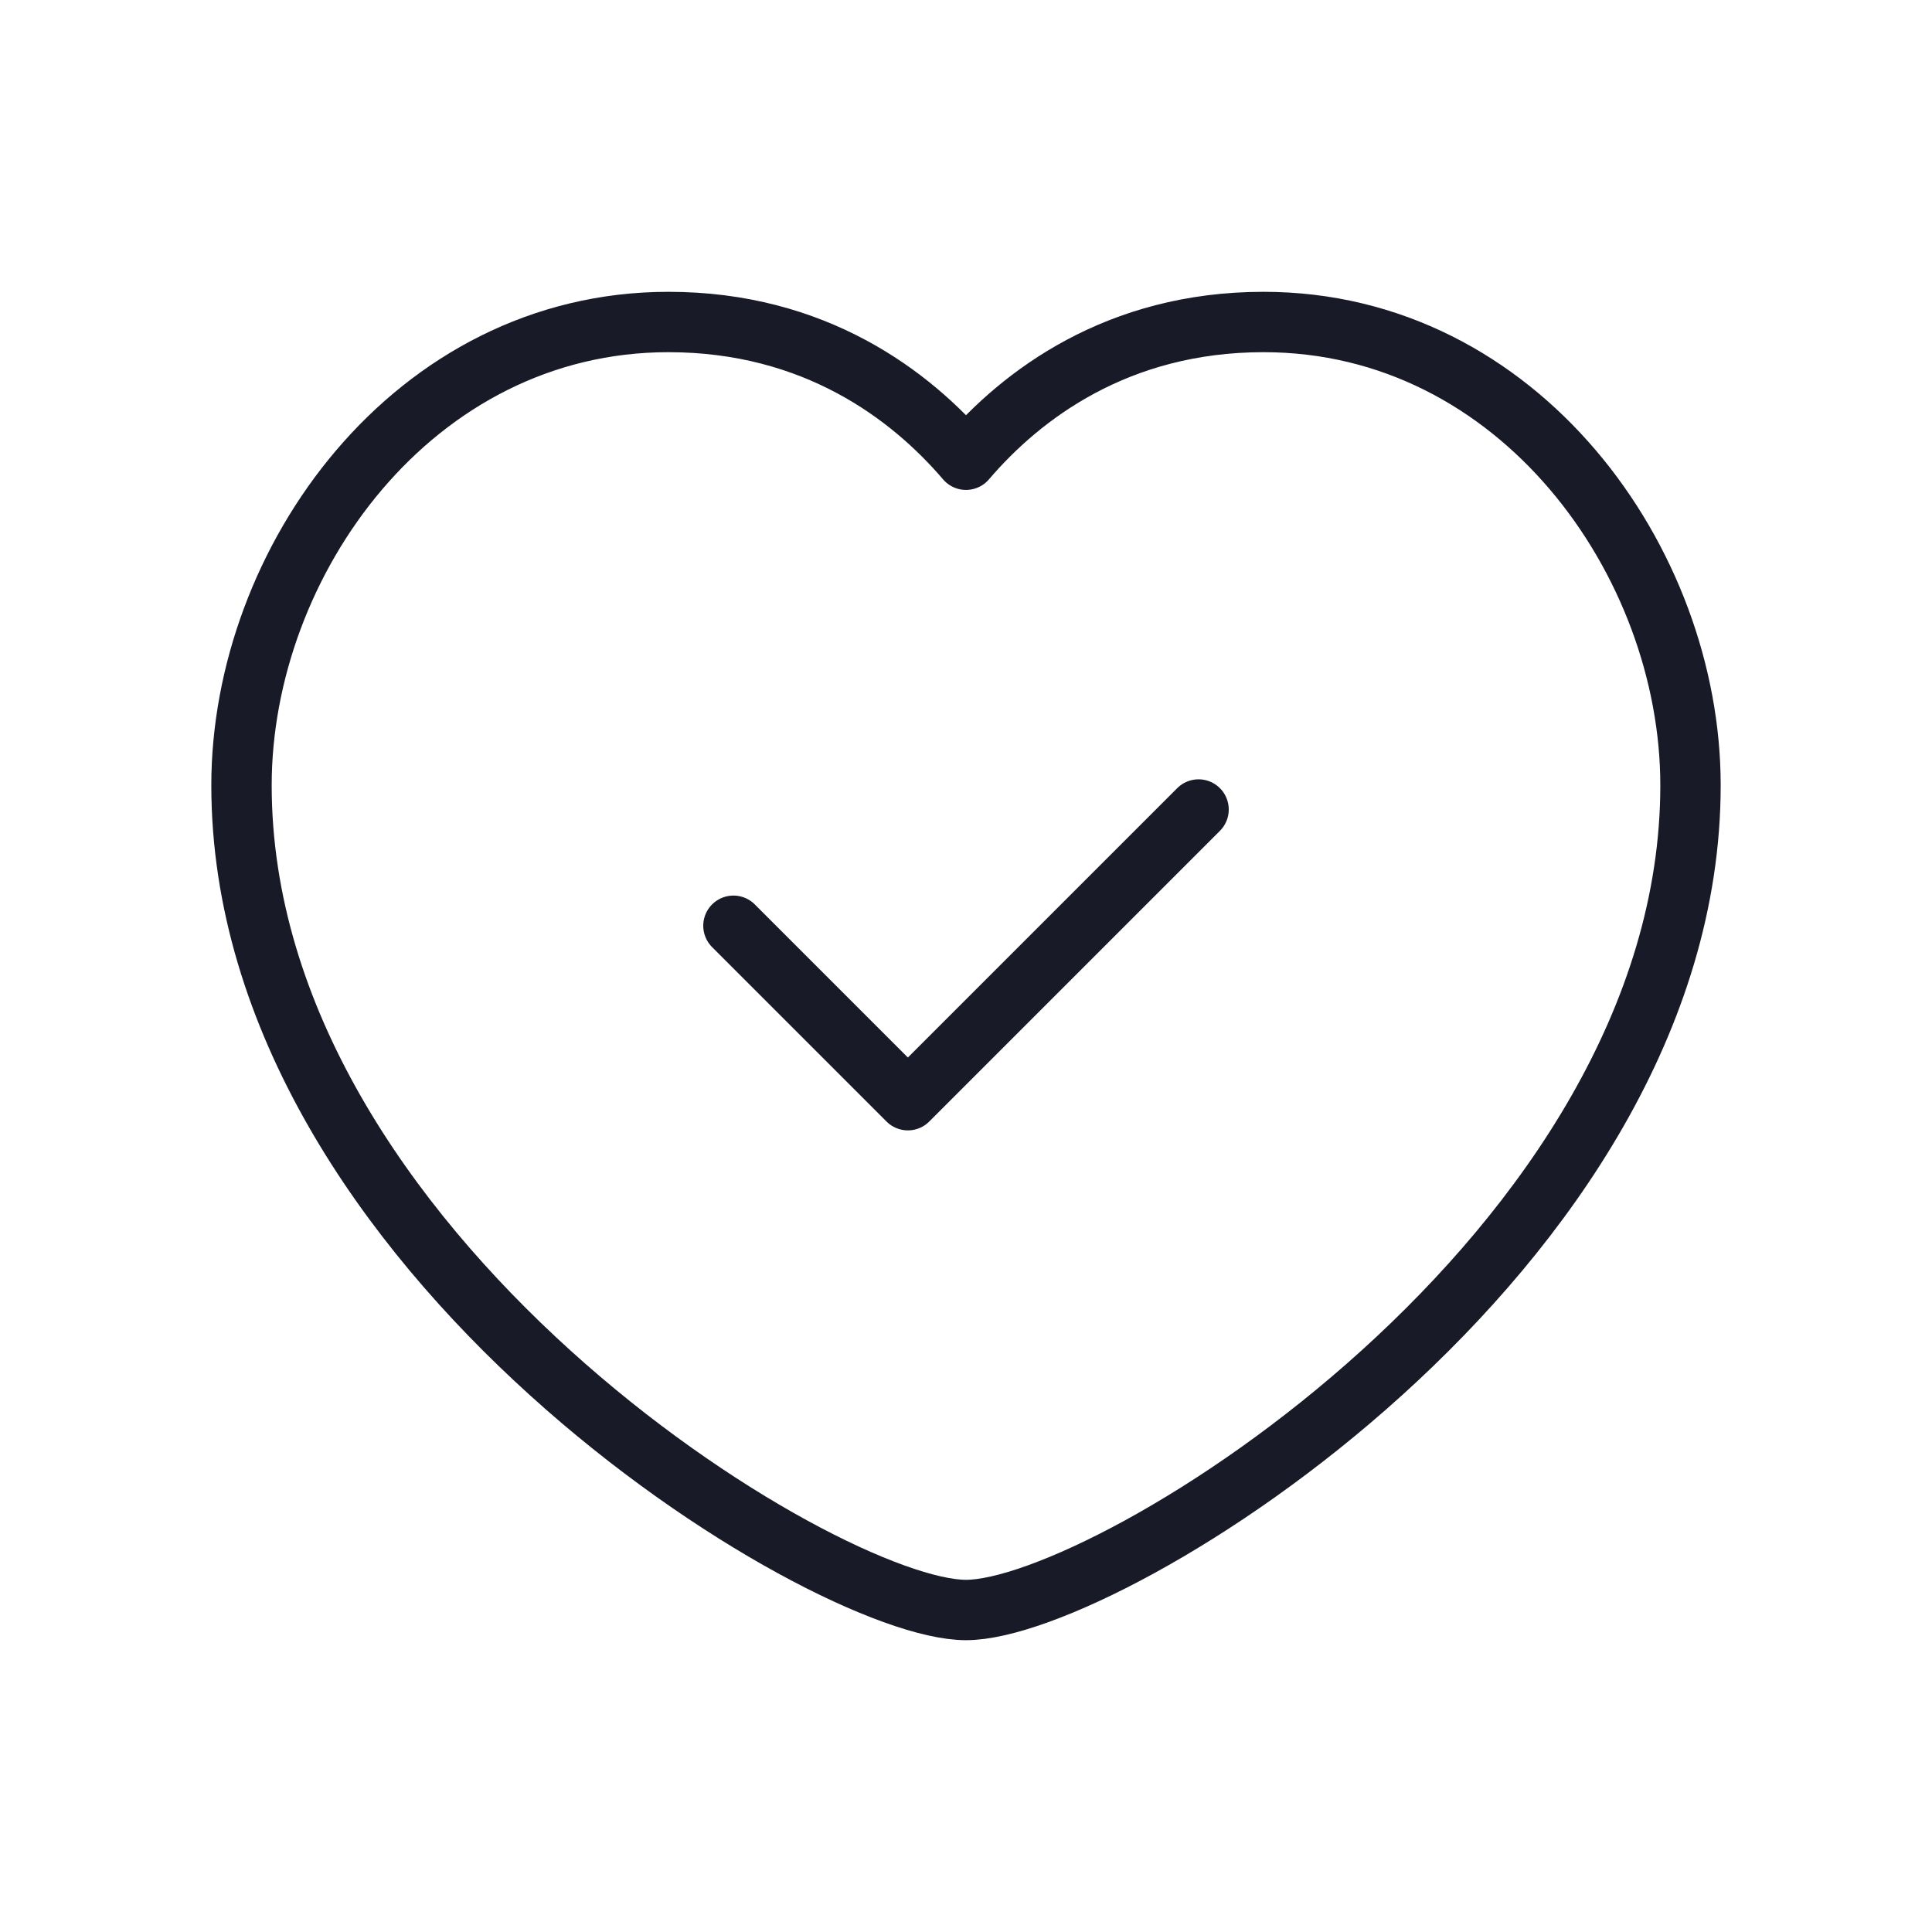 <svg width="48" height="48" viewBox="0 0 48 48" fill="none" xmlns="http://www.w3.org/2000/svg">
<path fill-rule="evenodd" clip-rule="evenodd" d="M24 11.422C25.378 9.81 27.762 8 31.392 8C37.74 8 42 13.96 42 19.51C42 31.112 27.556 40 24 40C20.444 40 6 31.112 6 19.51C6 13.96 10.26 8 16.608 8C20.238 8 22.622 9.81 24 11.422Z" stroke="#181B27" stroke-width="1.5" stroke-linecap="round" stroke-linejoin="round"/>
<path d="M29.778 20.112L22.556 27.334L18.222 23" stroke="#181B27" stroke-width="1.5" stroke-linecap="round" stroke-linejoin="round"/>
</svg>
